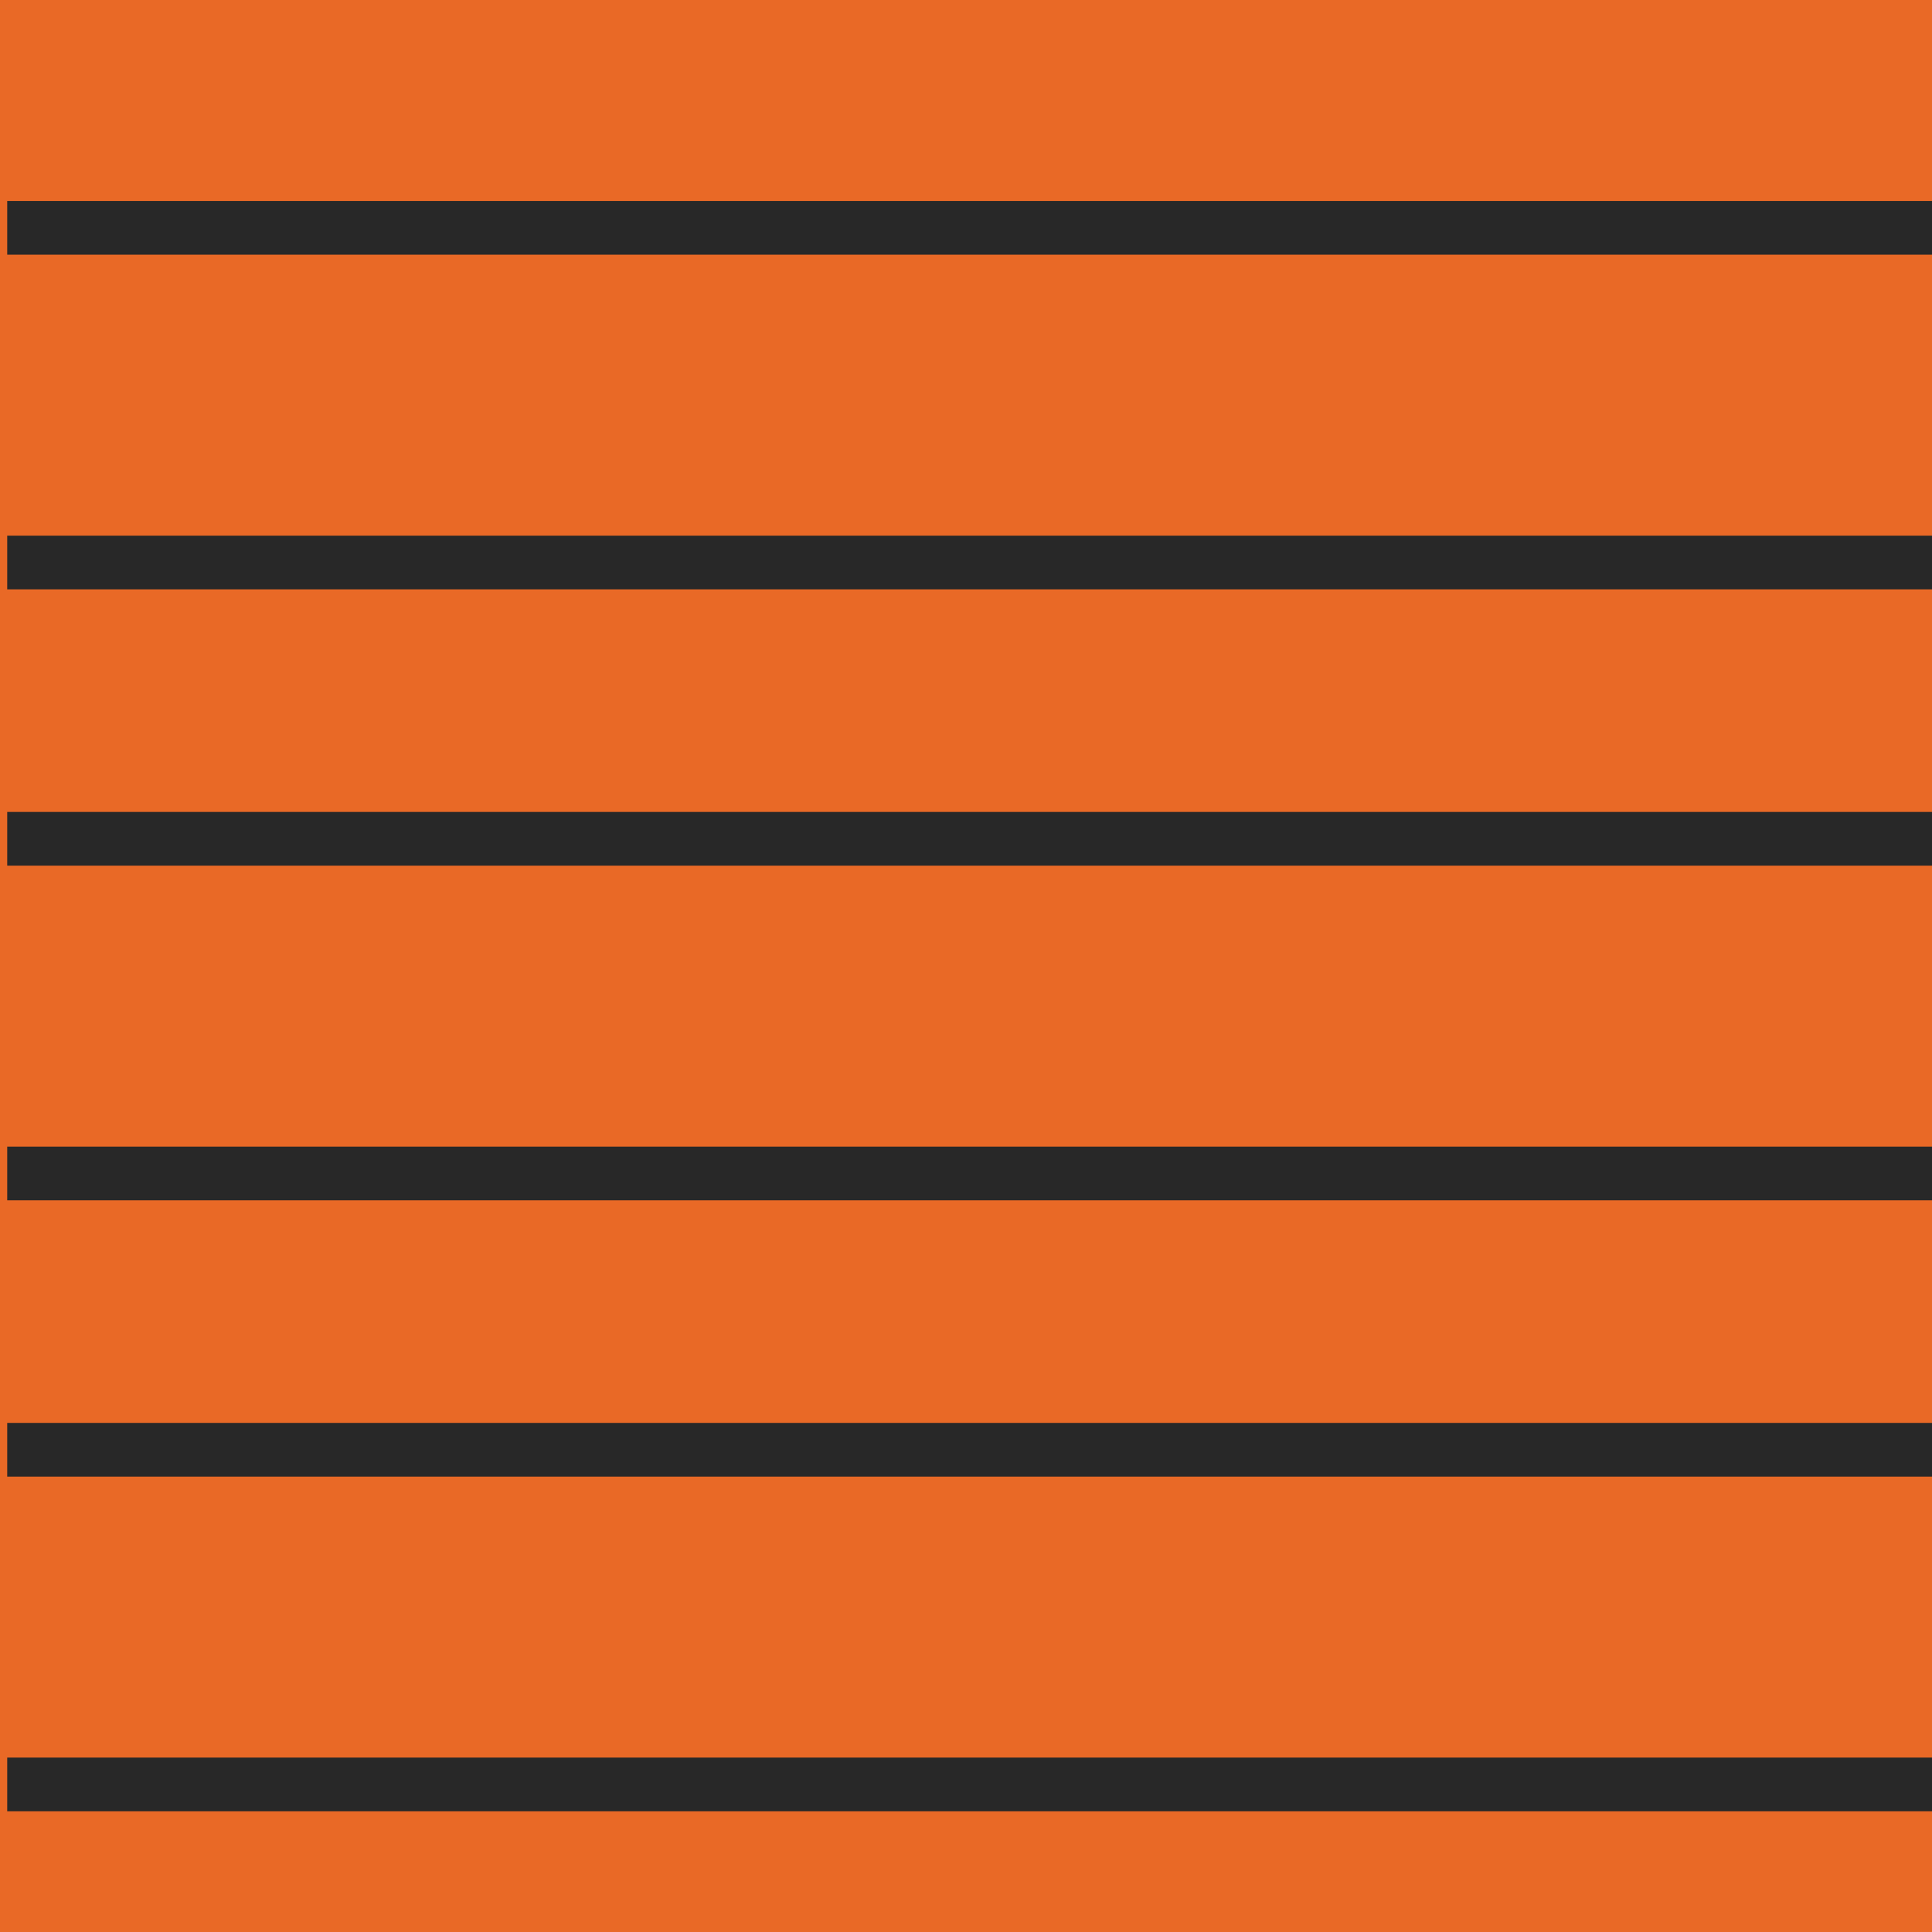 <?xml version="1.0" encoding="UTF-8" standalone="no"?>
<!-- Created with Inkscape (http://www.inkscape.org/) -->

<svg
   xmlns:dc="http://purl.org/dc/elements/1.1/"
   xmlns:cc="http://creativecommons.org/ns#"
   xmlns:rdf="http://www.w3.org/1999/02/22-rdf-syntax-ns#"
   xmlns:svg="http://www.w3.org/2000/svg"
   xmlns="http://www.w3.org/2000/svg"
   xmlns:sodipodi="http://sodipodi.sourceforge.net/DTD/sodipodi-0.dtd"
   xmlns:inkscape="http://www.inkscape.org/namespaces/inkscape"
   width="240"
   height="240"
   viewBox="0 0 63.5 63.5"
   version="1.1"
   id="svg1180"
   inkscape:version="0.92.3 (2405546, 2018-03-11)"
   sodipodi:docname="lines-horizontal.svg">
  <defs
     id="defs1174" />
  <sodipodi:namedview
     id="base"
     pagecolor="#ffffff"
     bordercolor="#666666"
     borderopacity="1.0"
     inkscape:pageopacity="0.0"
     inkscape:pageshadow="2"
     inkscape:zoom="0.70710678"
     inkscape:cx="-46.924353"
     inkscape:cy="286.8699"
     inkscape:document-units="mm"
     inkscape:current-layer="layer1"
     showgrid="false"
     units="px"
     inkscape:window-width="1263"
     inkscape:window-height="911"
     inkscape:window-x="1145"
     inkscape:window-y="382"
     inkscape:window-maximized="0" />
  <g
     inkscape:label="Layer 1"
     inkscape:groupmode="layer"
     id="layer1"
     transform="translate(0,-233.5)">
    <g
       id="g1956"
       transform="translate(44.379,44.292)">
      <path
         inkscape:connector-curvature="0"
         id="path52"
         style="fill:#e96926;fill-opacity:1;fill-rule:nonzero;stroke:none;stroke-width:0.353"
         d="m 19.402,189.208 h -63.782 v 63.781 h 63.782 z" />
      <g
         transform="matrix(0.353,0,0,-0.353,-44.142,196.696)"
         id="g100">
        <path
           inkscape:connector-curvature="0"
           id="path102"
           style="fill:none;stroke:#282828;stroke-width:5;stroke-linecap:butt;stroke-linejoin:miter;stroke-miterlimit:10;stroke-dasharray:none;stroke-opacity:1"
           d="M 0,0 H 180.539" />
      </g>
      <g
         transform="matrix(0.353,0,0,-0.353,-44.142,207.696)"
         id="g104">
        <path
           inkscape:connector-curvature="0"
           id="path106"
           style="fill:none;stroke:#282828;stroke-width:5;stroke-linecap:butt;stroke-linejoin:miter;stroke-miterlimit:10;stroke-dasharray:none;stroke-opacity:1"
           d="M 0,0 H 180.539" />
      </g>
      <g
         transform="matrix(0.353,0,0,-0.353,-44.142,216.777)"
         id="g108">
        <path
           inkscape:connector-curvature="0"
           id="path110"
           style="fill:none;stroke:#282828;stroke-width:5;stroke-linecap:butt;stroke-linejoin:miter;stroke-miterlimit:10;stroke-dasharray:none;stroke-opacity:1"
           d="M 0,0 H 180.539" />
      </g>
      <g
         transform="matrix(0.353,0,0,-0.353,-44.142,227.777)"
         id="g112">
        <path
           inkscape:connector-curvature="0"
           id="path114"
           style="fill:none;stroke:#282828;stroke-width:5;stroke-linecap:butt;stroke-linejoin:miter;stroke-miterlimit:10;stroke-dasharray:none;stroke-opacity:1"
           d="M 0,0 H 180.539" />
      </g>
      <g
         transform="matrix(0.353,0,0,-0.353,-44.142,236.858)"
         id="g116">
        <path
           inkscape:connector-curvature="0"
           id="path118"
           style="fill:none;stroke:#282828;stroke-width:5;stroke-linecap:butt;stroke-linejoin:miter;stroke-miterlimit:10;stroke-dasharray:none;stroke-opacity:1"
           d="M 0,0 H 180.539" />
      </g>
      <g
         transform="matrix(0.353,0,0,-0.353,-44.142,247.858)"
         id="g120">
        <path
           inkscape:connector-curvature="0"
           id="path122"
           style="fill:none;stroke:#282828;stroke-width:5;stroke-linecap:butt;stroke-linejoin:miter;stroke-miterlimit:10;stroke-dasharray:none;stroke-opacity:1"
           d="M 0,0 H 180.539" />
      </g>
    </g>
  </g>
</svg>
